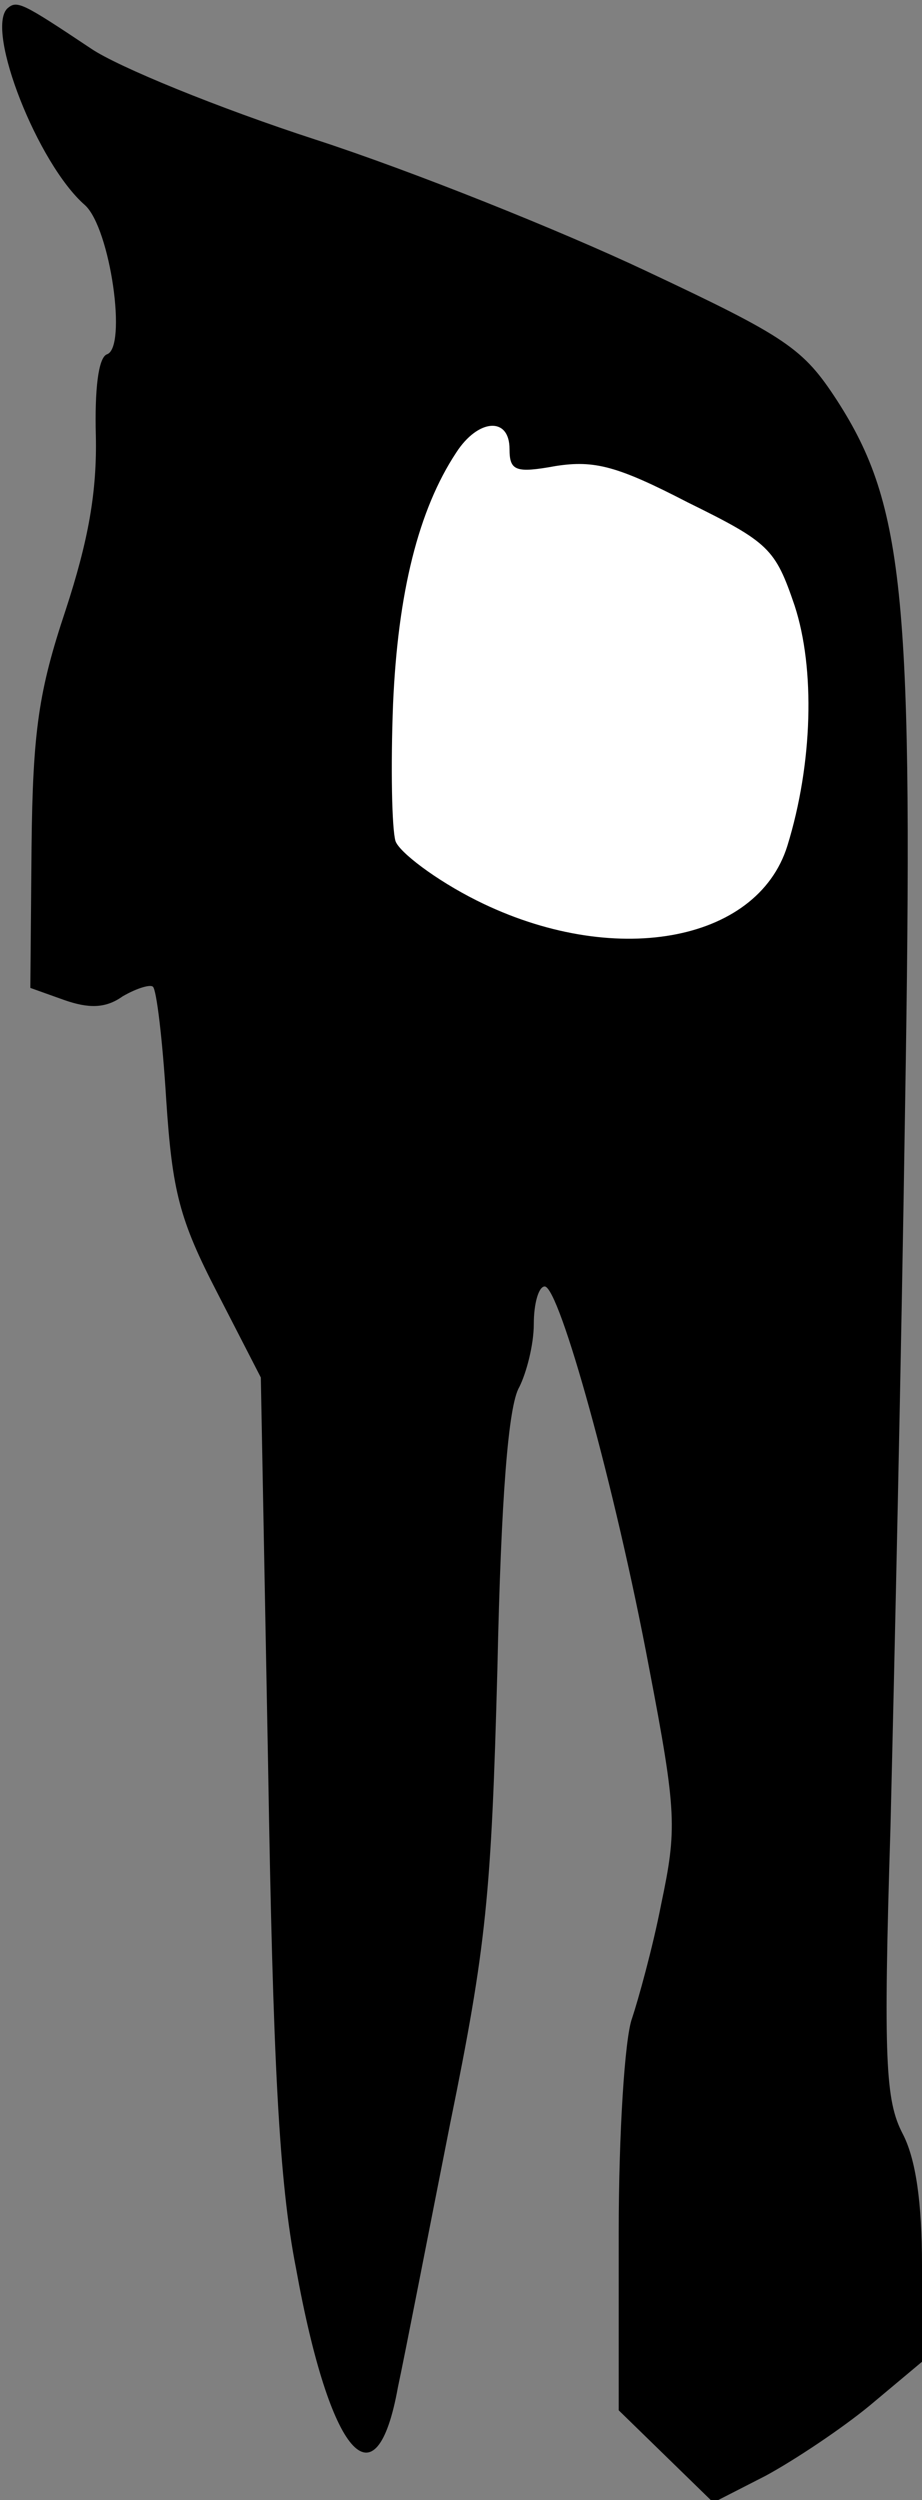<?xml version="1.0" standalone="no"?>
<!DOCTYPE svg PUBLIC "-//W3C//DTD SVG 20010904//EN"
 "http://www.w3.org/TR/2001/REC-SVG-20010904/DTD/svg10.dtd">
<svg version="1.0" xmlns="http://www.w3.org/2000/svg"
 width="76pt" height="206pt" viewBox="0 0 76 206"
 preserveAspectRatio="xMidYMid meet">
<rect x="0" y="0" width="76" height="206" fill="#808080" stroke="none"/>
<g transform="translate(0,206) scale(0.1,-0.1)"
fill="#000000" stroke="none">
<path fill="#000000" stroke="none" d="M6 2053 c-18 -18 25 -128 64 -162 21
-19 35 -118 18 -123 -7 -3 -10 -29 -9 -67 1 -46 -6 -86 -25 -144 -22 -66 -27
-99 -28 -195 l-1 -116 28 -10 c20 -7 34 -7 48 3 12 7 23 10 25 8 3 -2 8 -44
11 -93 5 -76 11 -99 42 -159 l36 -70 6 -320 c4 -243 9 -343 23 -414 28 -155
66 -198 84 -98 6 28 25 126 43 217 30 147 34 189 39 375 3 141 9 217 18 232 6
12 12 35 12 52 0 17 4 31 9 31 12 0 58 -165 86 -314 23 -120 23 -133 10 -195
-7 -36 -19 -79 -24 -94 -6 -16 -11 -95 -11 -176 l0 -147 39 -38 39 -38 43 22
c24 13 63 39 86 58 l43 36 0 79 c0 52 -5 88 -16 109 -14 27 -16 60 -10 252 3
122 9 388 12 591 7 422 0 498 -56 585 -28 43 -41 52 -158 107 -70 33 -192 82
-272 108 -80 26 -163 60 -185 75 -57 38 -61 40 -69 33z"/>
<path fill="#ffffff" stroke="none" d="M420 1690 c0 -18 5 -20 38 -14 32 5 51
0 109 -30 67 -33 72 -38 88 -85 17 -52 15 -130 -6 -198 -25 -80 -144 -101
-256 -45 -34 17 -64 40 -67 49 -3 10 -4 61 -2 113 4 92 21 160 52 207 18 28
44 30 44 3z"/>
</g>
</svg>
